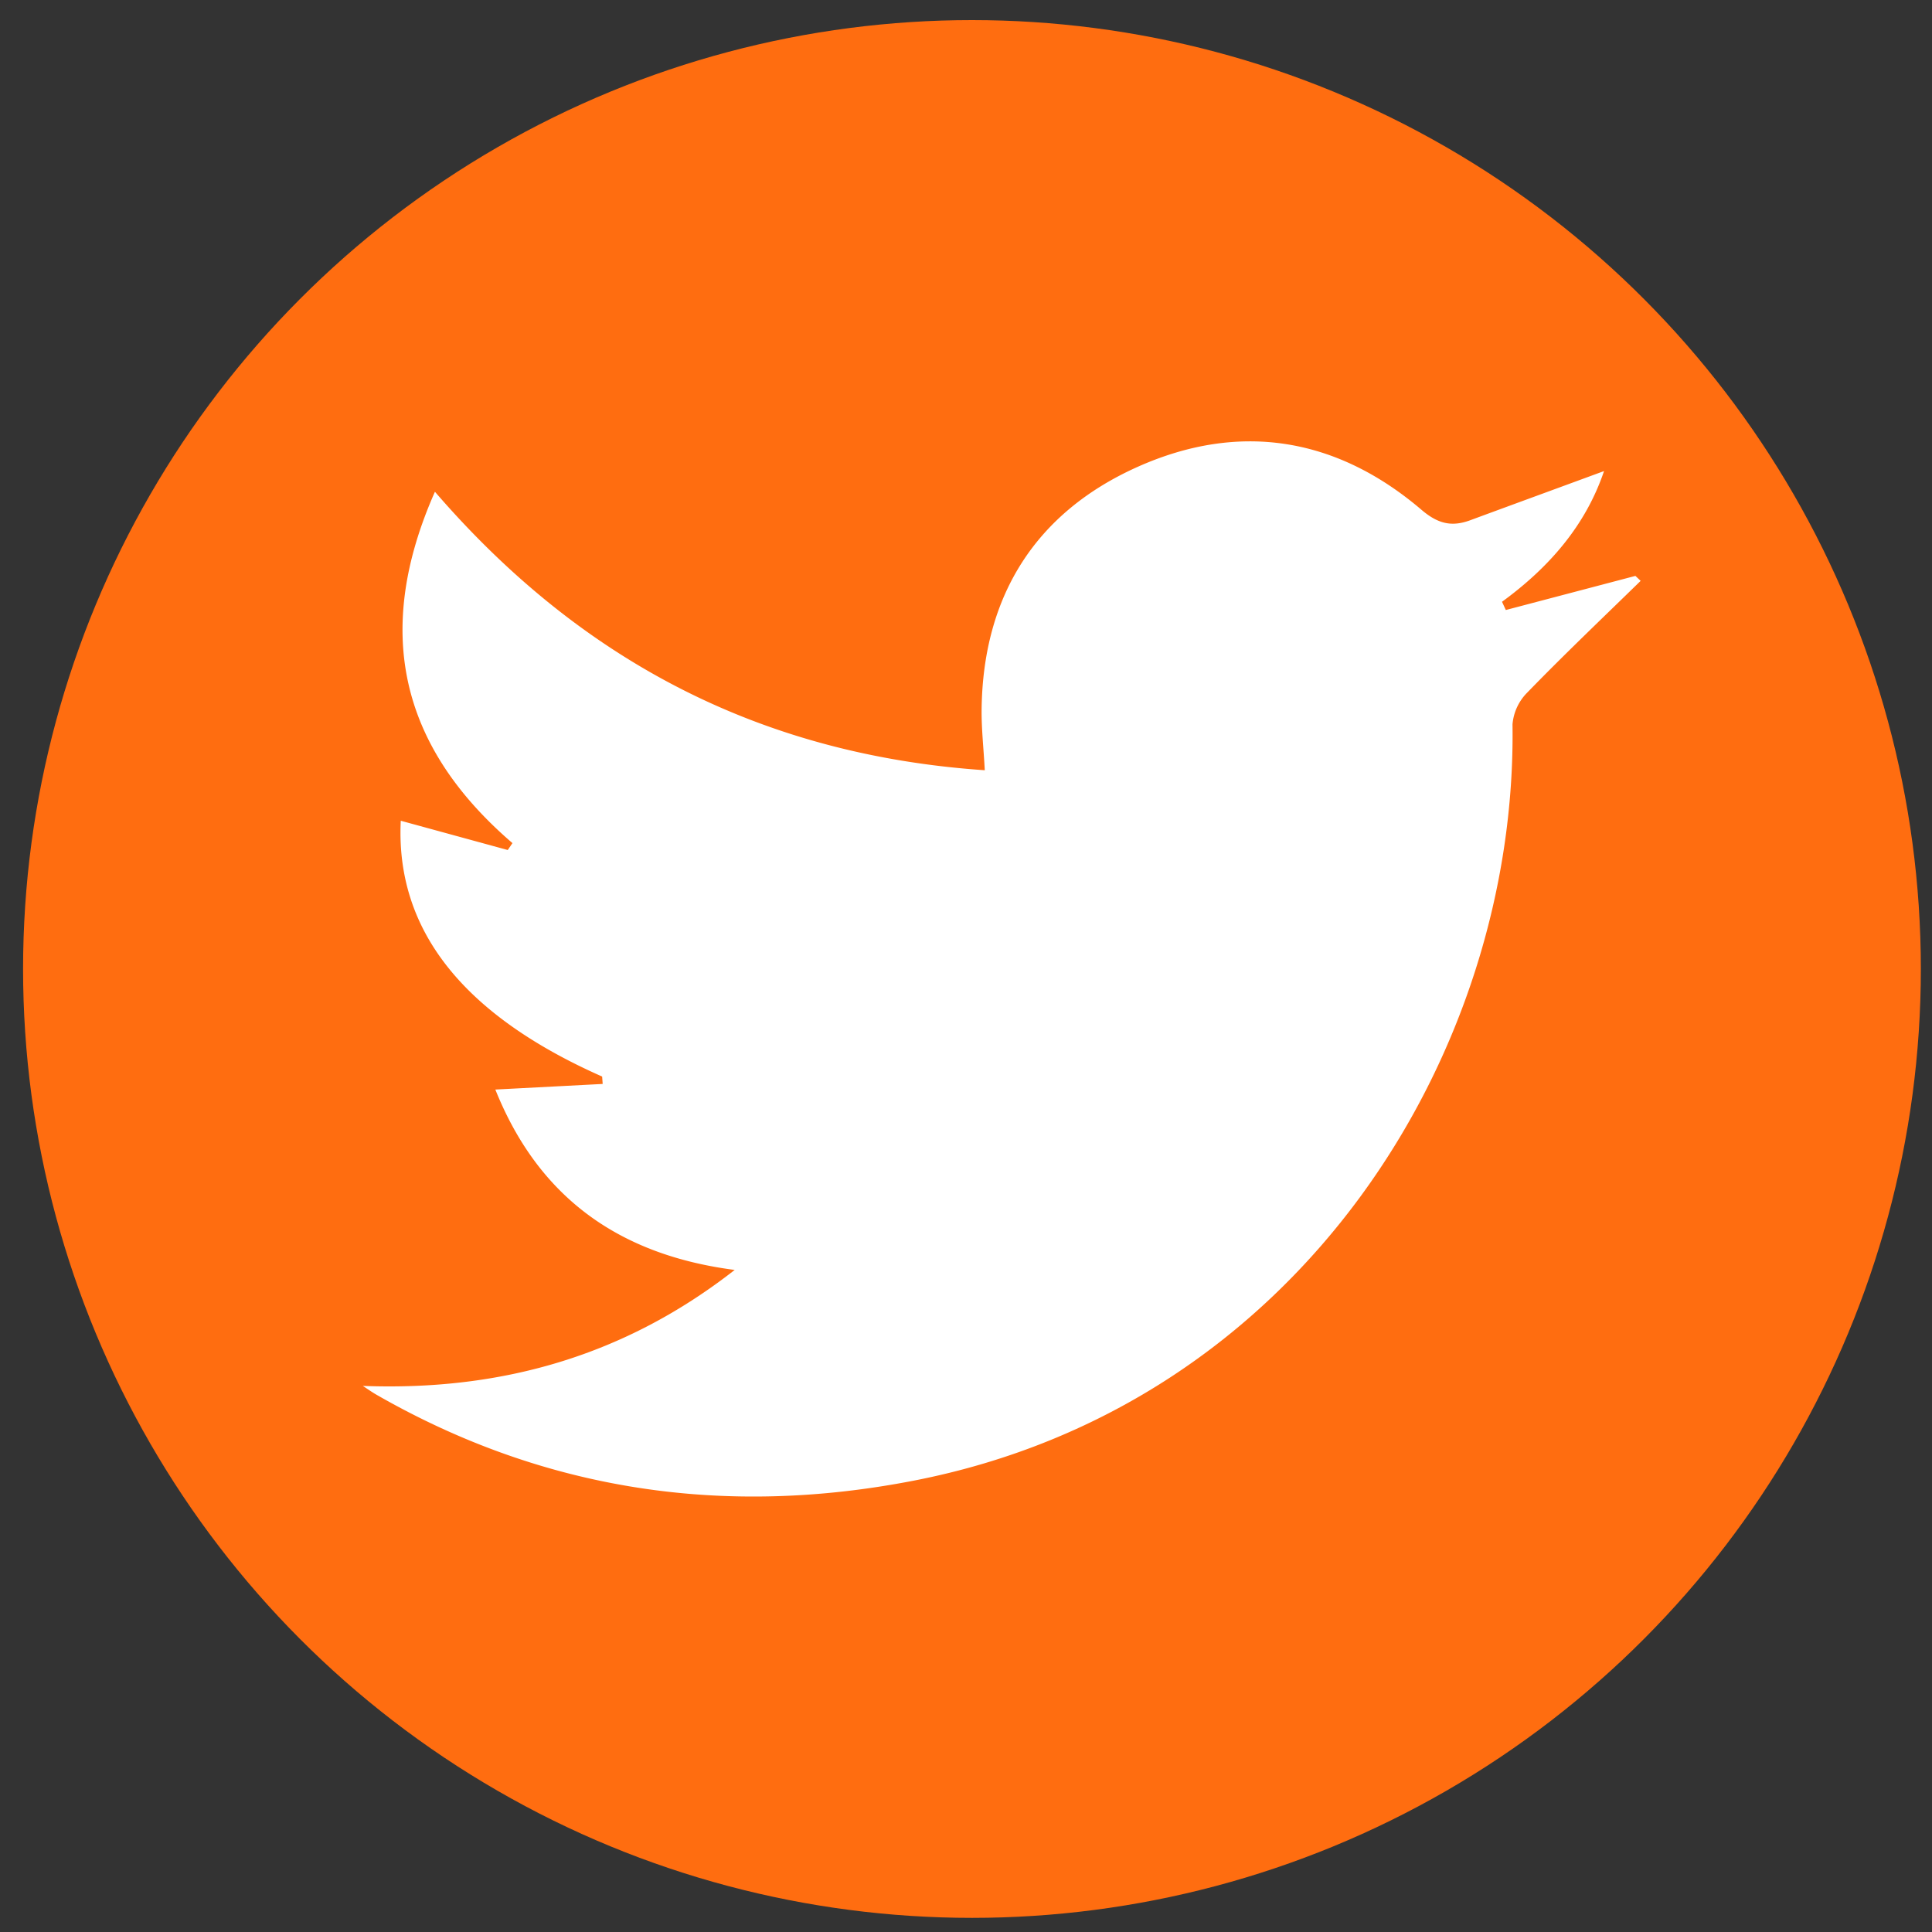 <svg id="Capa_1" data-name="Capa 1" xmlns="http://www.w3.org/2000/svg" viewBox="0 0 324 324"><rect x="0" y="0" width="324" height="324" fill="#333333" stroke="none"/><defs><style>.cls-1{fill:#ff6d10;}.cls-2{fill:#fff;}</style></defs><title>Iconos Redes Sociales Terratur BG_25</title><circle class="cls-1" cx="163" cy="162.5" r="159.13"/><path class="cls-2" d="M60.84,232.42c23.31.88,44-5.09,62.37-19.45-19.35-2.5-32.89-12.13-40.14-30.25l18-.94-.09-1.24Q65.87,165,67.21,137.64l17.94,4.91.79-1.16c-19-16.33-23.28-35.71-13-58.92,24.59,28.49,54.84,44.15,92.21,46.7-.2-3.76-.57-7-.53-10.27.24-19,9.08-33,26.26-40.65,17-7.56,33.26-4.91,47.5,7.24,2.74,2.34,5.05,2.91,8.17,1.76C254,84.5,261.42,81.79,269,79c-3.08,9.12-9.21,16.16-17.11,21.92l.64,1.38,21.73-5.72.88.83c-6.37,6.22-12.82,12.35-19,18.72a8.55,8.55,0,0,0-2.49,5.35c.8,55.11-35.68,114.22-100.37,126.82-31.58,6.15-61.8,1.81-90-14.32C62.44,233.51,61.65,232.94,60.84,232.42Z"/></svg>